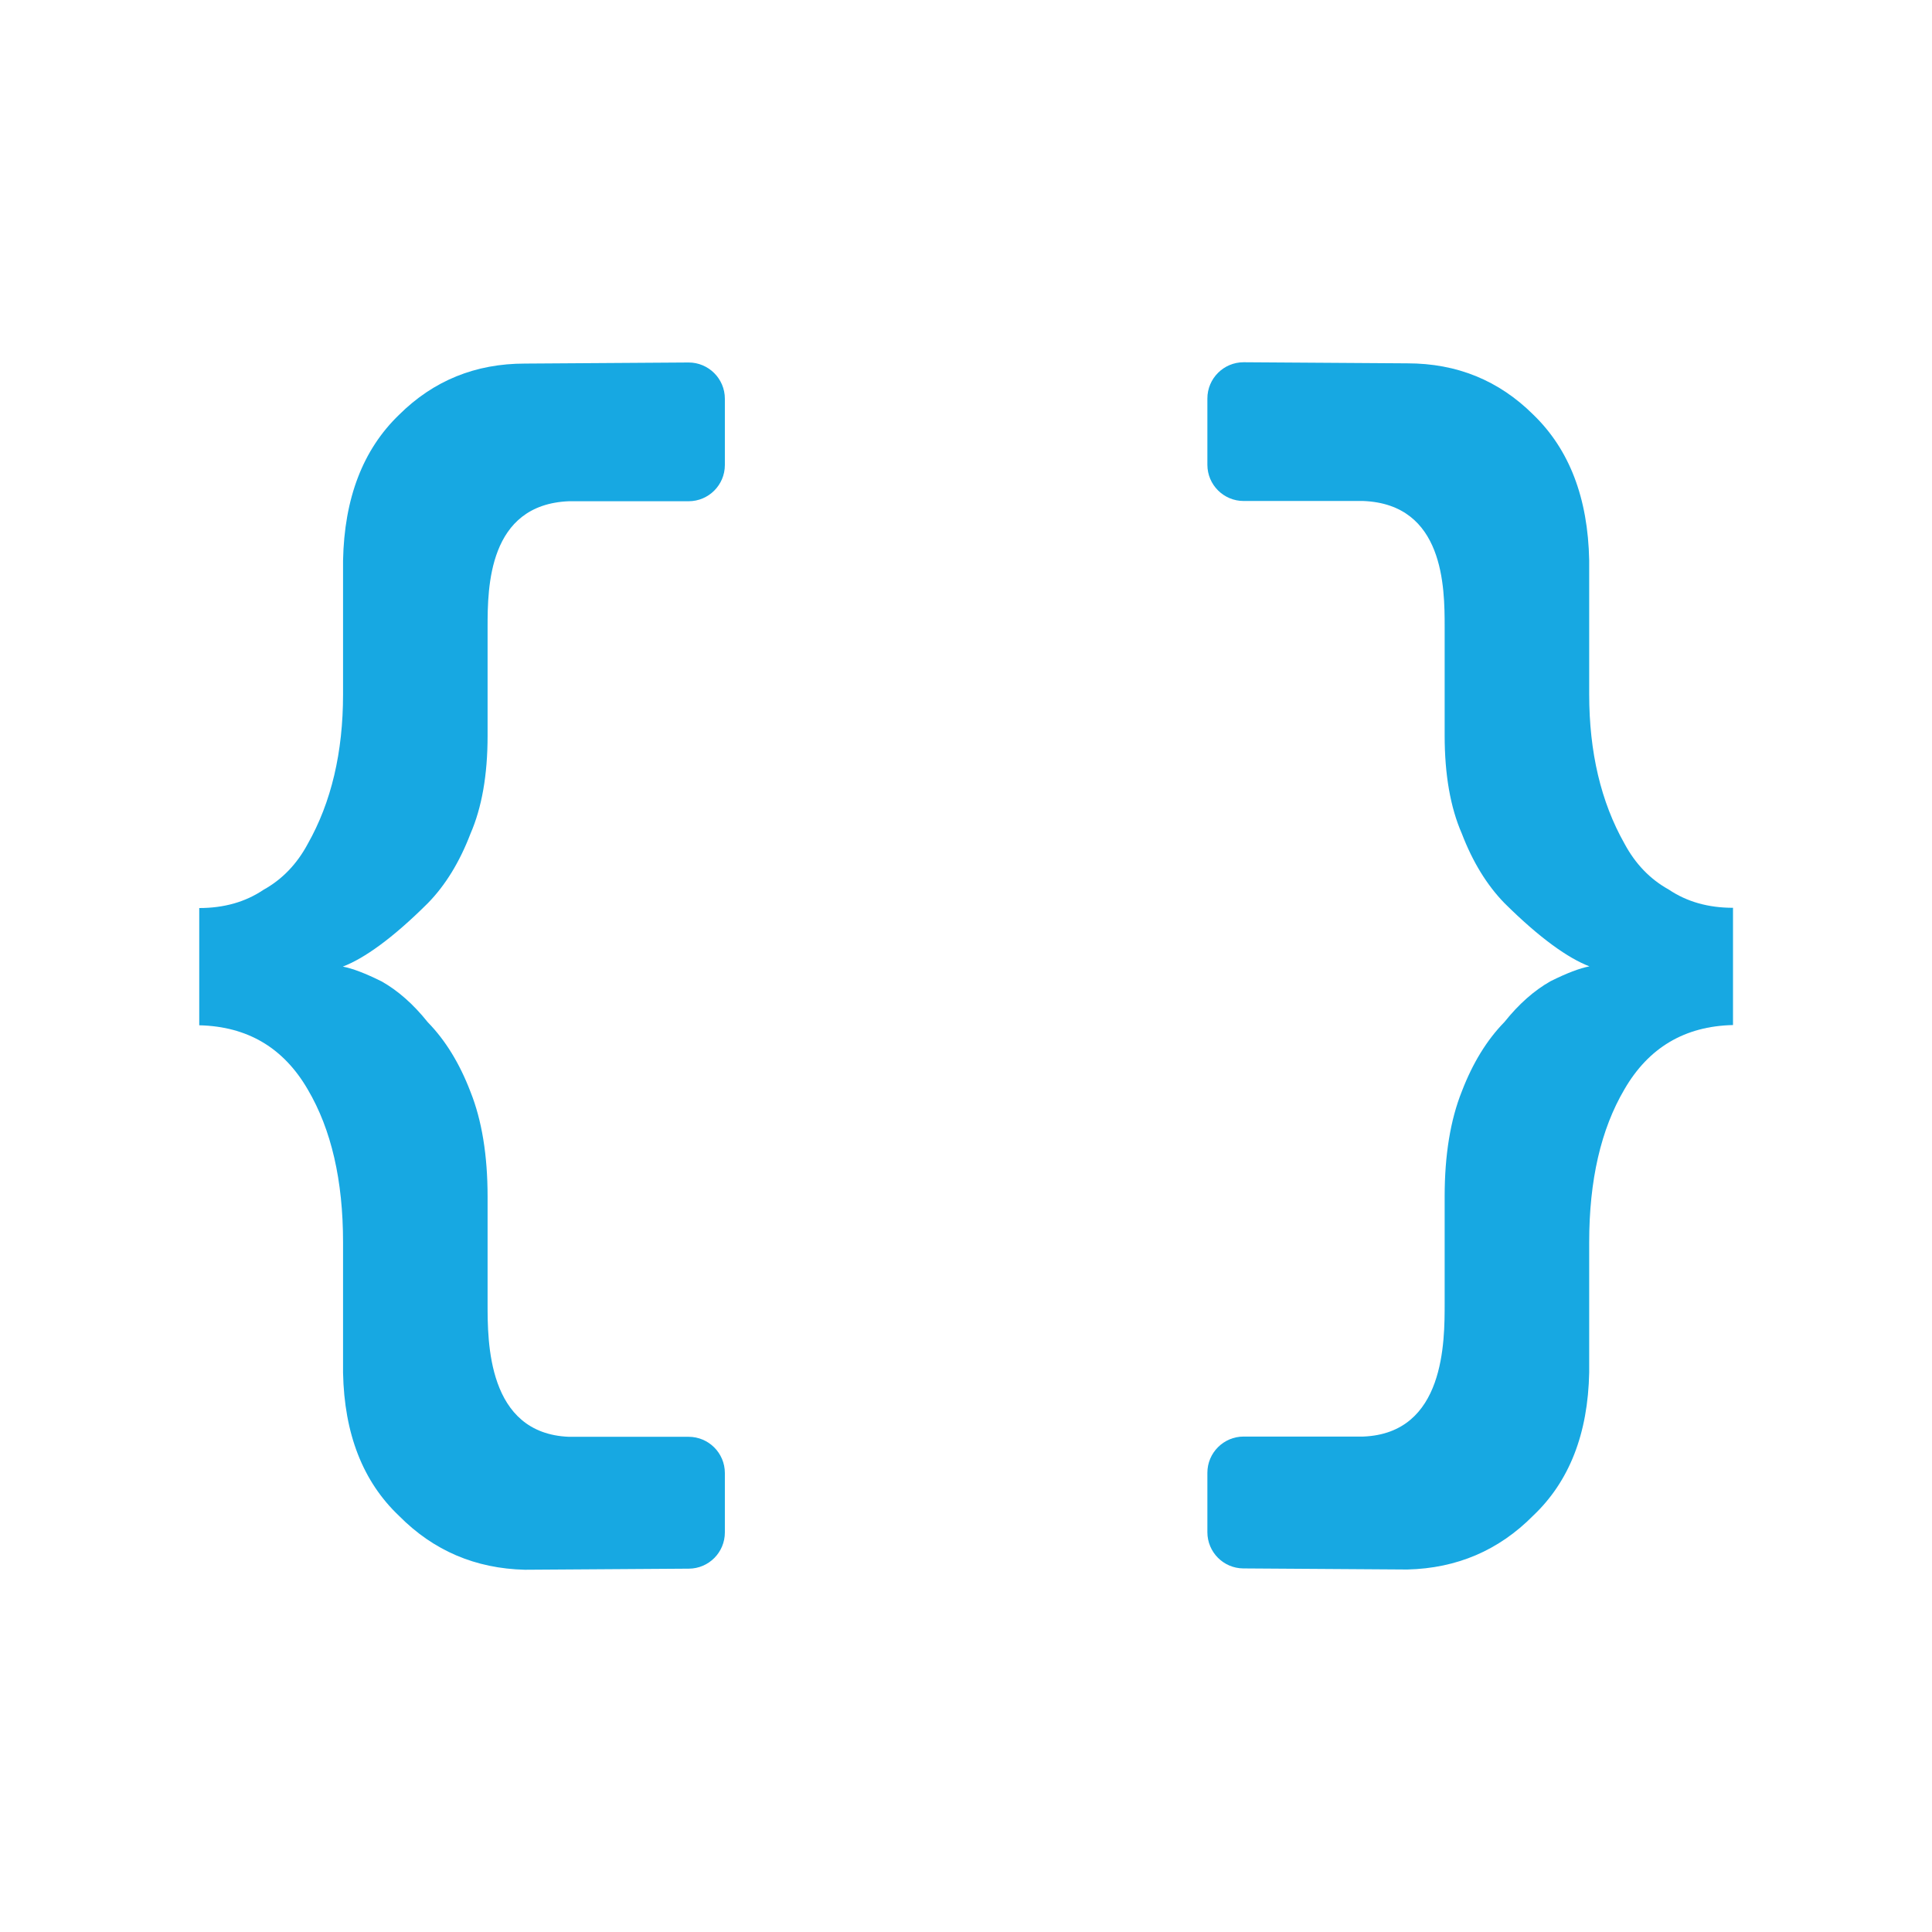 <?xml version="1.0" encoding="UTF-8"?>
<svg width="16px" height="16px" viewBox="0 0 16 16" version="1.1" xmlns="http://www.w3.org/2000/svg" xmlns:xlink="http://www.w3.org/1999/xlink">
    <!-- Generator: Sketch 59.1 (86144) - https://sketch.com -->
    <title>Filetype / WXML</title>
    <desc>Created with Sketch.</desc>
    <g id="Filetype-/-WXML" stroke="none" stroke-width="1" fill="none" fill-rule="evenodd">
        <g id="Group" fill="#17A8E2">
            <path d="M1.65,8.491 C2.05,8.5 2.349,8.678 2.549,9.023 C2.744,9.354 2.841,9.776 2.841,10.288 L2.841,11.368 C2.851,11.876 3.006,12.271 3.305,12.554 C3.59,12.842 3.937,12.99 4.347,13 L5.705,12.991 C5.87,12.99 6.003,12.856 6.003,12.691 L6.003,12.199 C6.003,12.033 5.868,11.899 5.703,11.899 L4.712,11.899 L4.712,11.899 C4.034,11.872 4.038,11.108 4.038,10.796 L4.038,9.911 C4.038,9.566 3.99,9.276 3.896,9.041 C3.806,8.806 3.688,8.614 3.543,8.466 C3.424,8.317 3.296,8.204 3.161,8.128 C3.027,8.061 2.919,8.02 2.839,8.005 C3.014,7.938 3.249,7.773 3.543,7.48 C3.688,7.332 3.806,7.14 3.896,6.905 C3.99,6.689 4.038,6.419 4.038,6.093 L4.038,5.193 C4.038,4.867 4.042,4.178 4.712,4.151 L5.703,4.151 C5.868,4.151 6.003,4.017 6.003,3.851 L6.003,3.302 C6.003,3.136 5.868,3.002 5.703,3.002 C5.702,3.002 5.701,3.002 5.701,3.002 L4.347,3.011 L4.347,3.011 C3.937,3.011 3.59,3.152 3.305,3.435 C3.006,3.723 2.851,4.125 2.841,4.643 L2.841,5.751 C2.841,6.23 2.744,6.643 2.549,6.988 C2.459,7.156 2.337,7.283 2.182,7.369 C2.032,7.47 1.855,7.52 1.65,7.52 L1.65,8.491 Z" id="{-}"></path>
            <path d="M10,8.489 C10.4,8.498 10.699,8.676 10.899,9.021 C11.094,9.352 11.191,9.774 11.191,10.287 L11.191,11.366 C11.201,11.874 11.356,12.269 11.655,12.552 C11.94,12.84 12.287,12.988 12.697,12.998 L14.055,12.989 C14.22,12.988 14.353,12.854 14.353,12.689 L14.353,12.197 C14.353,12.031 14.218,11.897 14.053,11.897 L13.062,11.897 L13.062,11.897 C12.384,11.87 12.388,11.106 12.388,10.794 L12.388,9.909 C12.388,9.564 12.34,9.274 12.246,9.039 C12.156,8.804 12.038,8.612 11.893,8.464 C11.774,8.315 11.646,8.202 11.511,8.126 C11.377,8.059 11.269,8.018 11.189,8.003 C11.364,7.936 11.599,7.771 11.893,7.479 C12.038,7.33 12.156,7.138 12.246,6.903 C12.34,6.688 12.388,6.417 12.388,6.091 L12.388,5.191 C12.388,4.865 12.392,4.176 13.062,4.149 L14.053,4.149 C14.218,4.149 14.353,4.015 14.353,3.849 L14.353,3.3 C14.353,3.134 14.218,3 14.053,3 C14.052,3 14.051,3 14.051,3 L12.697,3.009 L12.697,3.009 C12.287,3.009 11.94,3.15 11.655,3.433 C11.356,3.721 11.201,4.123 11.191,4.641 L11.191,5.749 C11.191,6.229 11.094,6.641 10.899,6.986 C10.809,7.154 10.687,7.281 10.532,7.367 C10.382,7.468 10.205,7.518 10,7.518 L10,8.489 Z" id="{-}" transform="translate(12.176, 7.999) scale(-1, 1) translate(-12.176, -7.999) "></path>
        </g>
    </g>
</svg>